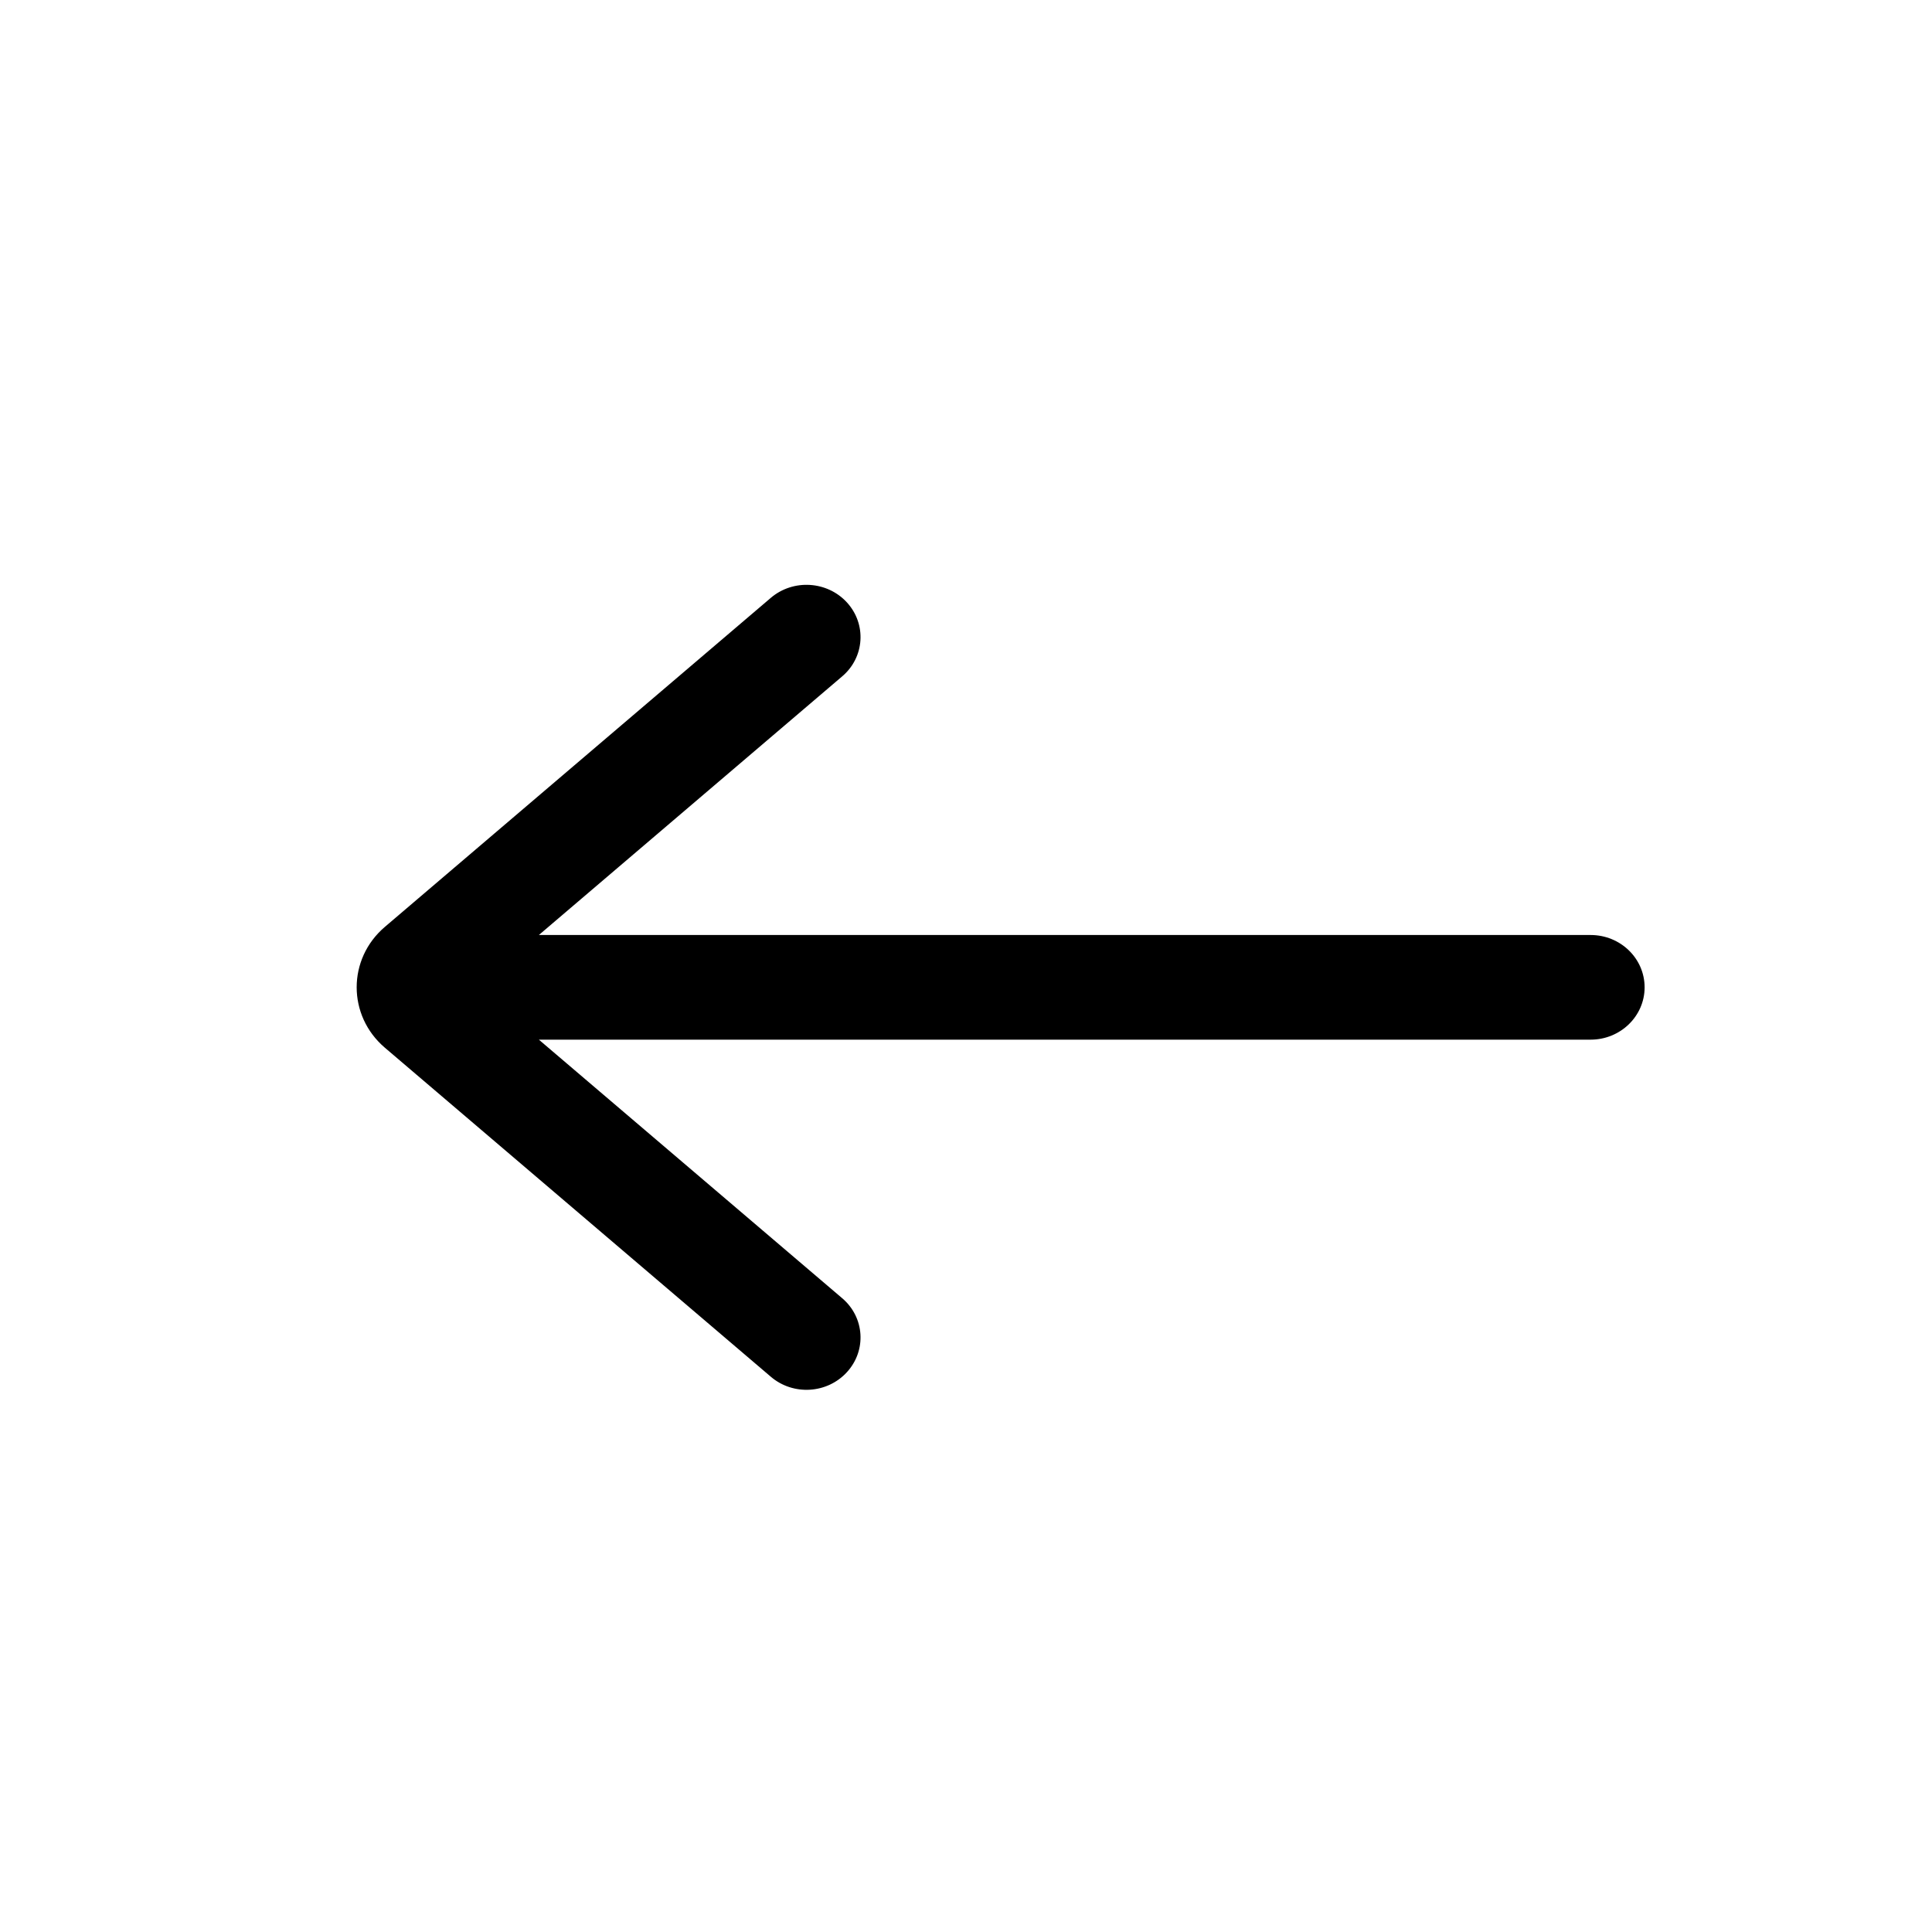 <svg width="24" height="24" viewBox="0 0 24 24" fill="none" xmlns="http://www.w3.org/2000/svg">
<path d="M10.522 7.485C10.767 7.754 10.741 8.165 10.462 8.402L6.694 11.615H19.759C20.13 11.615 20.43 11.906 20.43 12.265C20.43 12.623 20.13 12.915 19.759 12.915H6.694L10.462 16.127C10.741 16.364 10.767 16.775 10.522 17.044C10.277 17.314 9.853 17.34 9.575 17.102L4.781 13.015C4.314 12.617 4.314 11.912 4.781 11.514L9.575 7.427C9.853 7.19 10.277 7.216 10.522 7.485Z" fill="black"/>
</svg>
